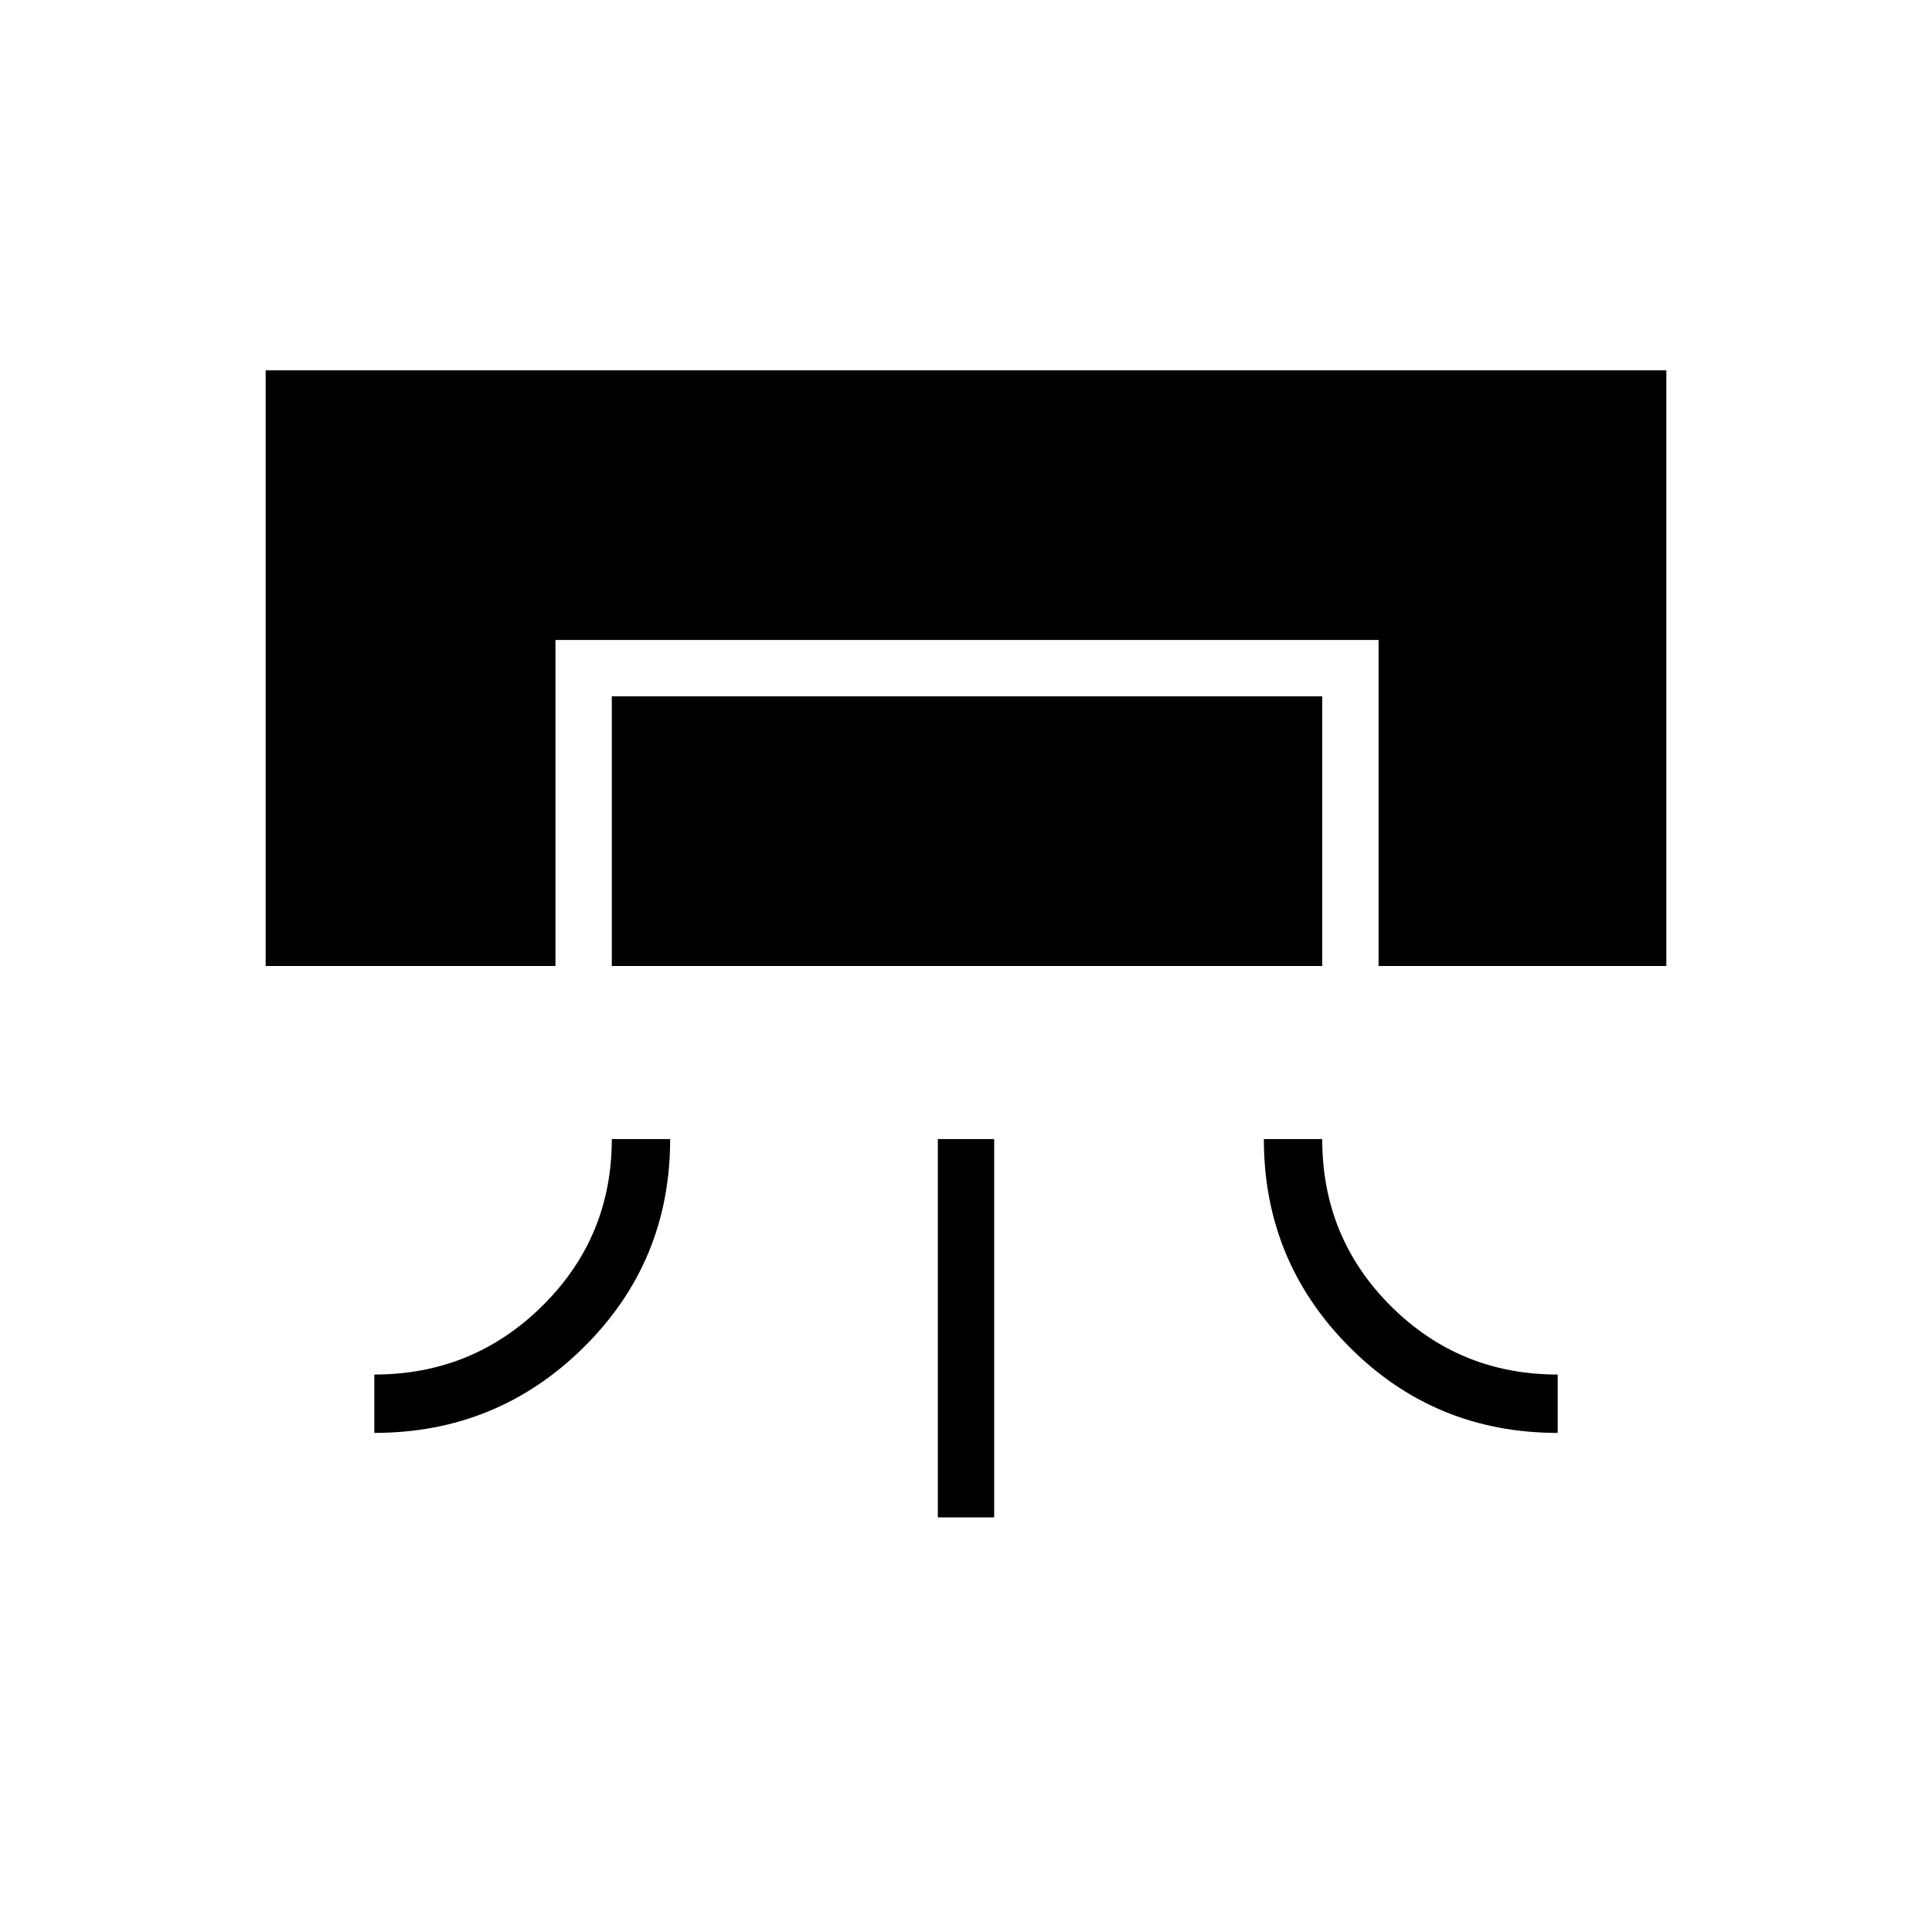 <svg xmlns="http://www.w3.org/2000/svg" height="24" viewBox="0 -960 960 960" width="24"><path d="M132-480v-296h696v296H685v-162H276v162H132Zm172 86h29q0 61-42.997 103.5Q247.005-248 186-248v-29q49 0 83.5-34.125T304-394Zm0-86v-134h353v134H304Zm162 274v-188h28v188h-28Zm162-188h29q0 49 34.125 83T774-277v29q-61 0-103.5-42.705T628-394Z"/></svg>